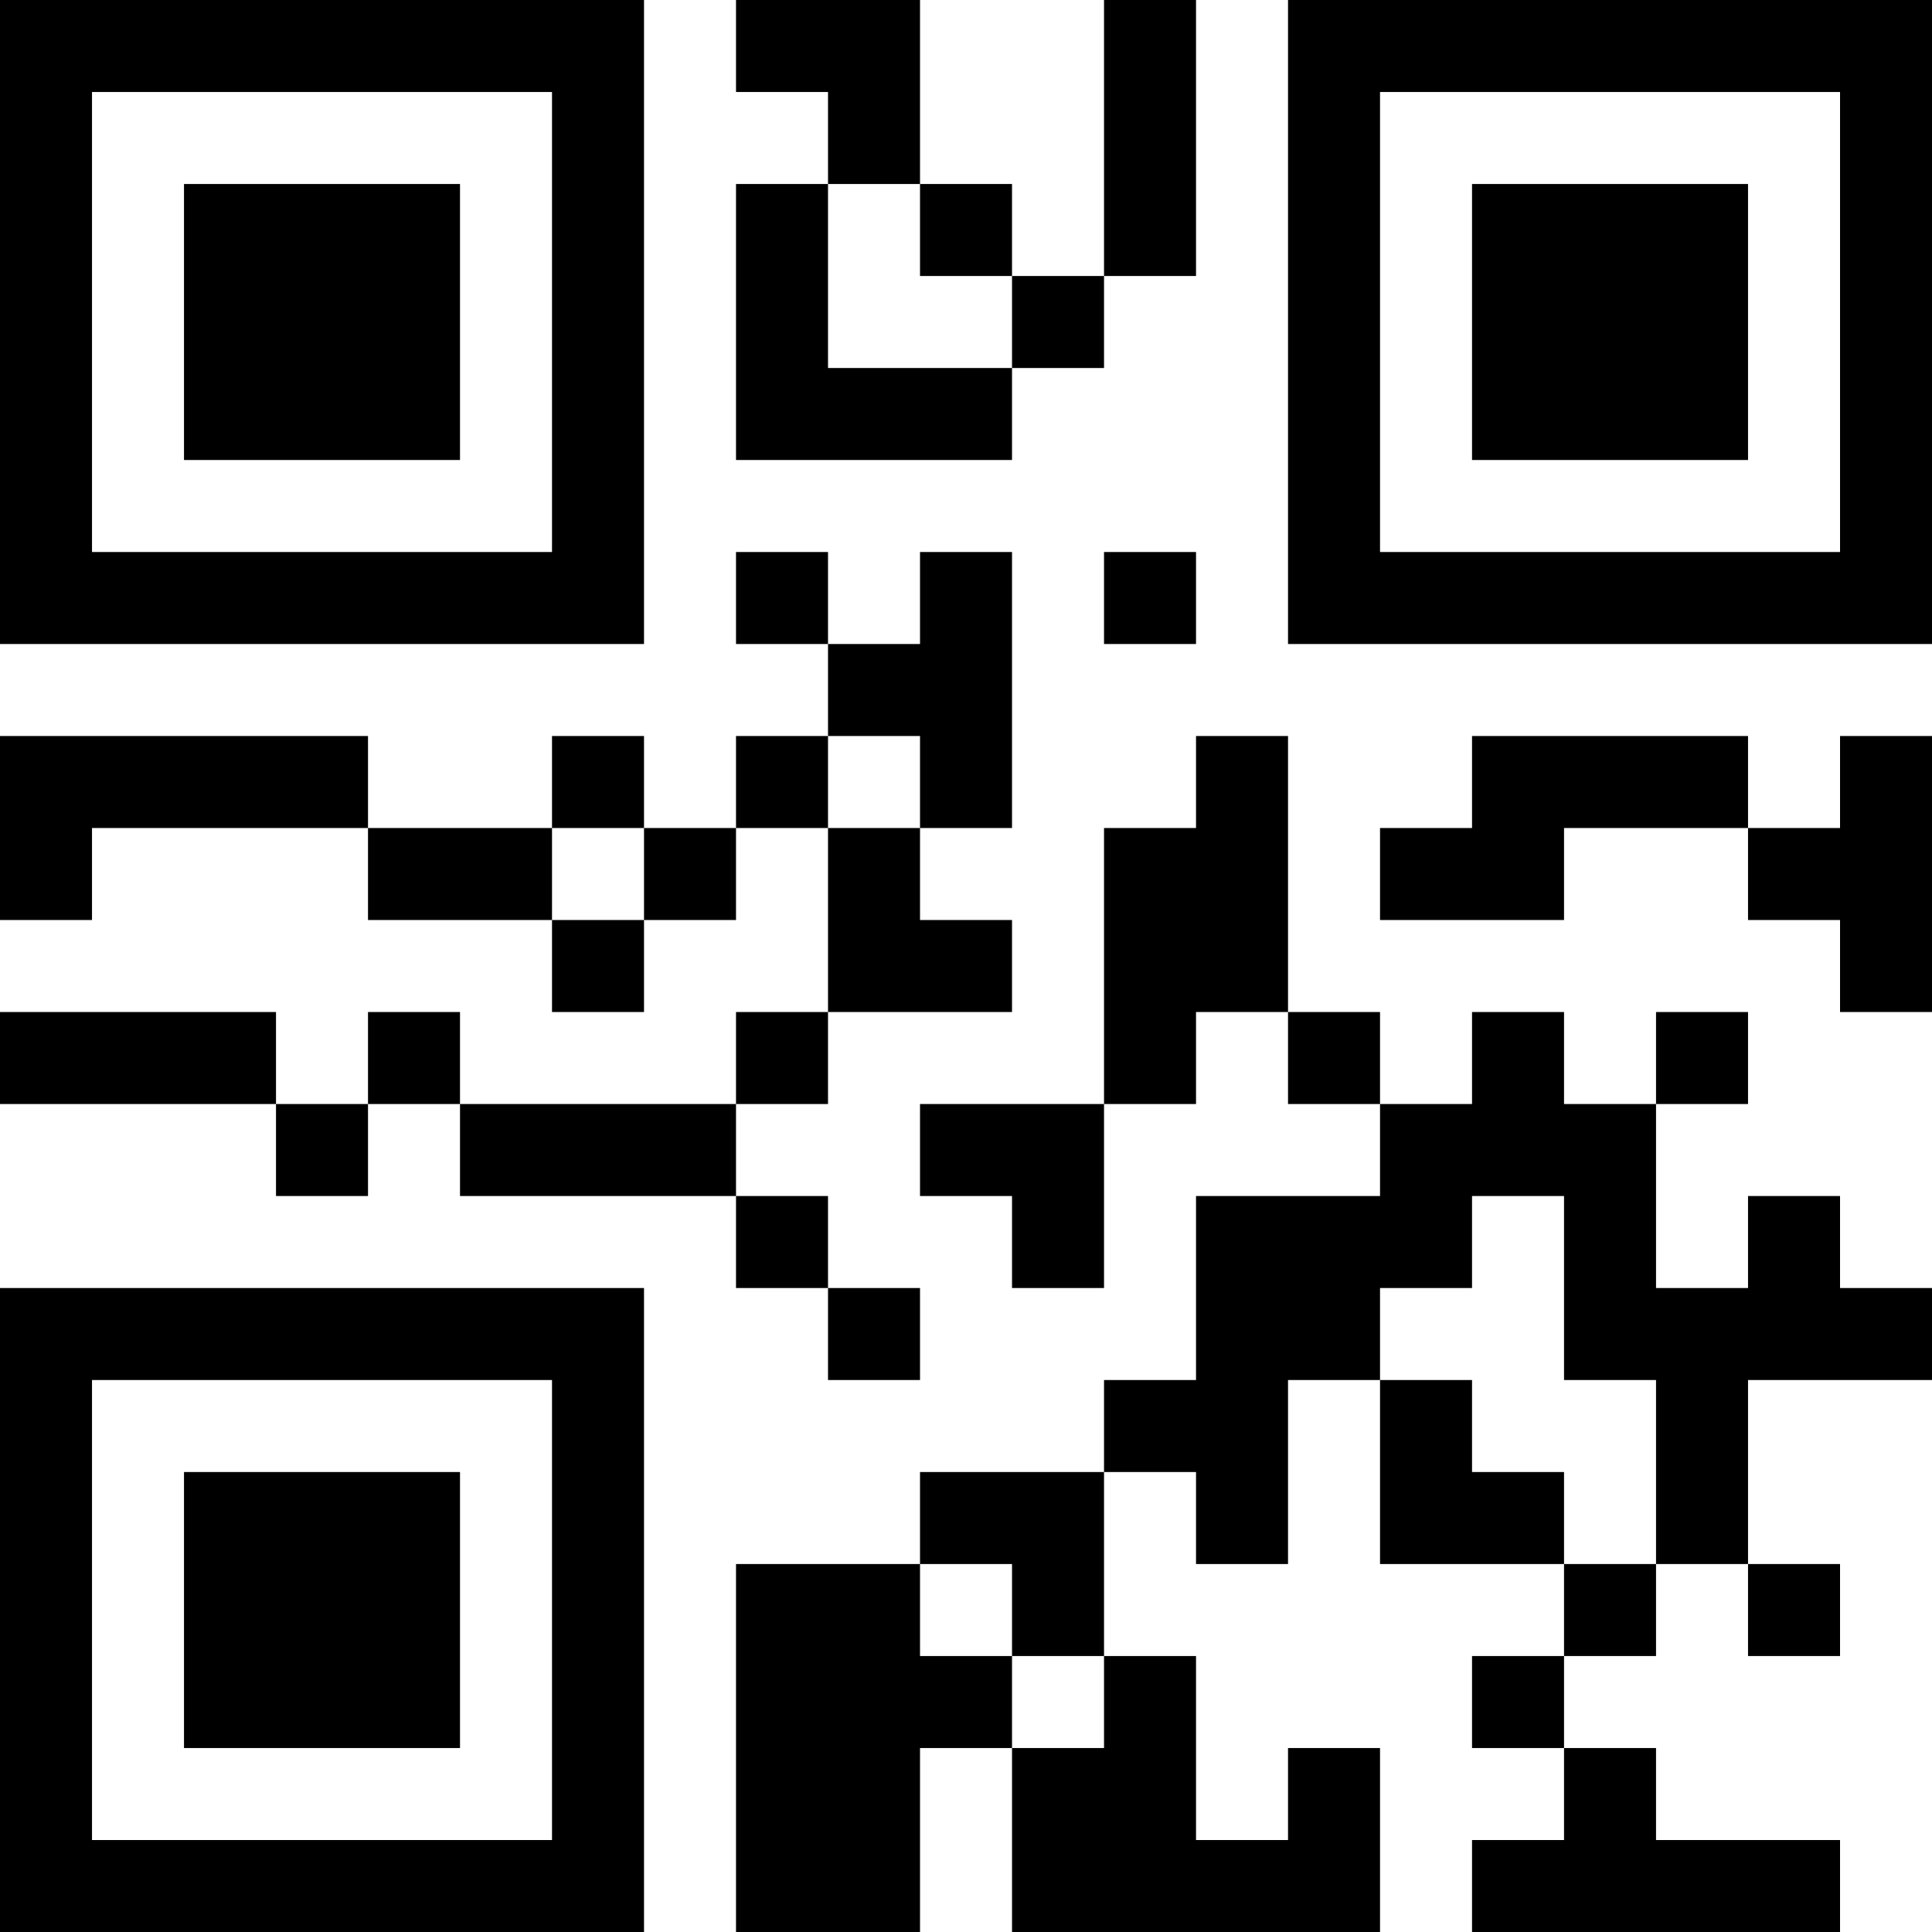 <?xml version="1.0" encoding="UTF-8"?>
<svg xmlns="http://www.w3.org/2000/svg" version="1.1" width="100" height="100" viewBox="0 0 100 100"><rect x="0" y="0" width="100" height="100" fill="#ffffff"/><g transform="scale(4.762)"><g transform="translate(0,0)"><path fill-rule="evenodd" d="M8 0L8 1L9 1L9 2L8 2L8 5L11 5L11 4L12 4L12 3L13 3L13 0L12 0L12 3L11 3L11 2L10 2L10 0ZM9 2L9 4L11 4L11 3L10 3L10 2ZM8 6L8 7L9 7L9 8L8 8L8 9L7 9L7 8L6 8L6 9L4 9L4 8L0 8L0 10L1 10L1 9L4 9L4 10L6 10L6 11L7 11L7 10L8 10L8 9L9 9L9 11L8 11L8 12L5 12L5 11L4 11L4 12L3 12L3 11L0 11L0 12L3 12L3 13L4 13L4 12L5 12L5 13L8 13L8 14L9 14L9 15L10 15L10 14L9 14L9 13L8 13L8 12L9 12L9 11L11 11L11 10L10 10L10 9L11 9L11 6L10 6L10 7L9 7L9 6ZM12 6L12 7L13 7L13 6ZM9 8L9 9L10 9L10 8ZM13 8L13 9L12 9L12 12L10 12L10 13L11 13L11 14L12 14L12 12L13 12L13 11L14 11L14 12L15 12L15 13L13 13L13 15L12 15L12 16L10 16L10 17L8 17L8 21L10 21L10 19L11 19L11 21L15 21L15 19L14 19L14 20L13 20L13 18L12 18L12 16L13 16L13 17L14 17L14 15L15 15L15 17L17 17L17 18L16 18L16 19L17 19L17 20L16 20L16 21L20 21L20 20L18 20L18 19L17 19L17 18L18 18L18 17L19 17L19 18L20 18L20 17L19 17L19 15L21 15L21 14L20 14L20 13L19 13L19 14L18 14L18 12L19 12L19 11L18 11L18 12L17 12L17 11L16 11L16 12L15 12L15 11L14 11L14 8ZM16 8L16 9L15 9L15 10L17 10L17 9L19 9L19 10L20 10L20 11L21 11L21 8L20 8L20 9L19 9L19 8ZM6 9L6 10L7 10L7 9ZM16 13L16 14L15 14L15 15L16 15L16 16L17 16L17 17L18 17L18 15L17 15L17 13ZM10 17L10 18L11 18L11 19L12 19L12 18L11 18L11 17ZM0 0L0 7L7 7L7 0ZM1 1L1 6L6 6L6 1ZM2 2L2 5L5 5L5 2ZM14 0L14 7L21 7L21 0ZM15 1L15 6L20 6L20 1ZM16 2L16 5L19 5L19 2ZM0 14L0 21L7 21L7 14ZM1 15L1 20L6 20L6 15ZM2 16L2 19L5 19L5 16Z" fill="#000000"/></g></g></svg>
